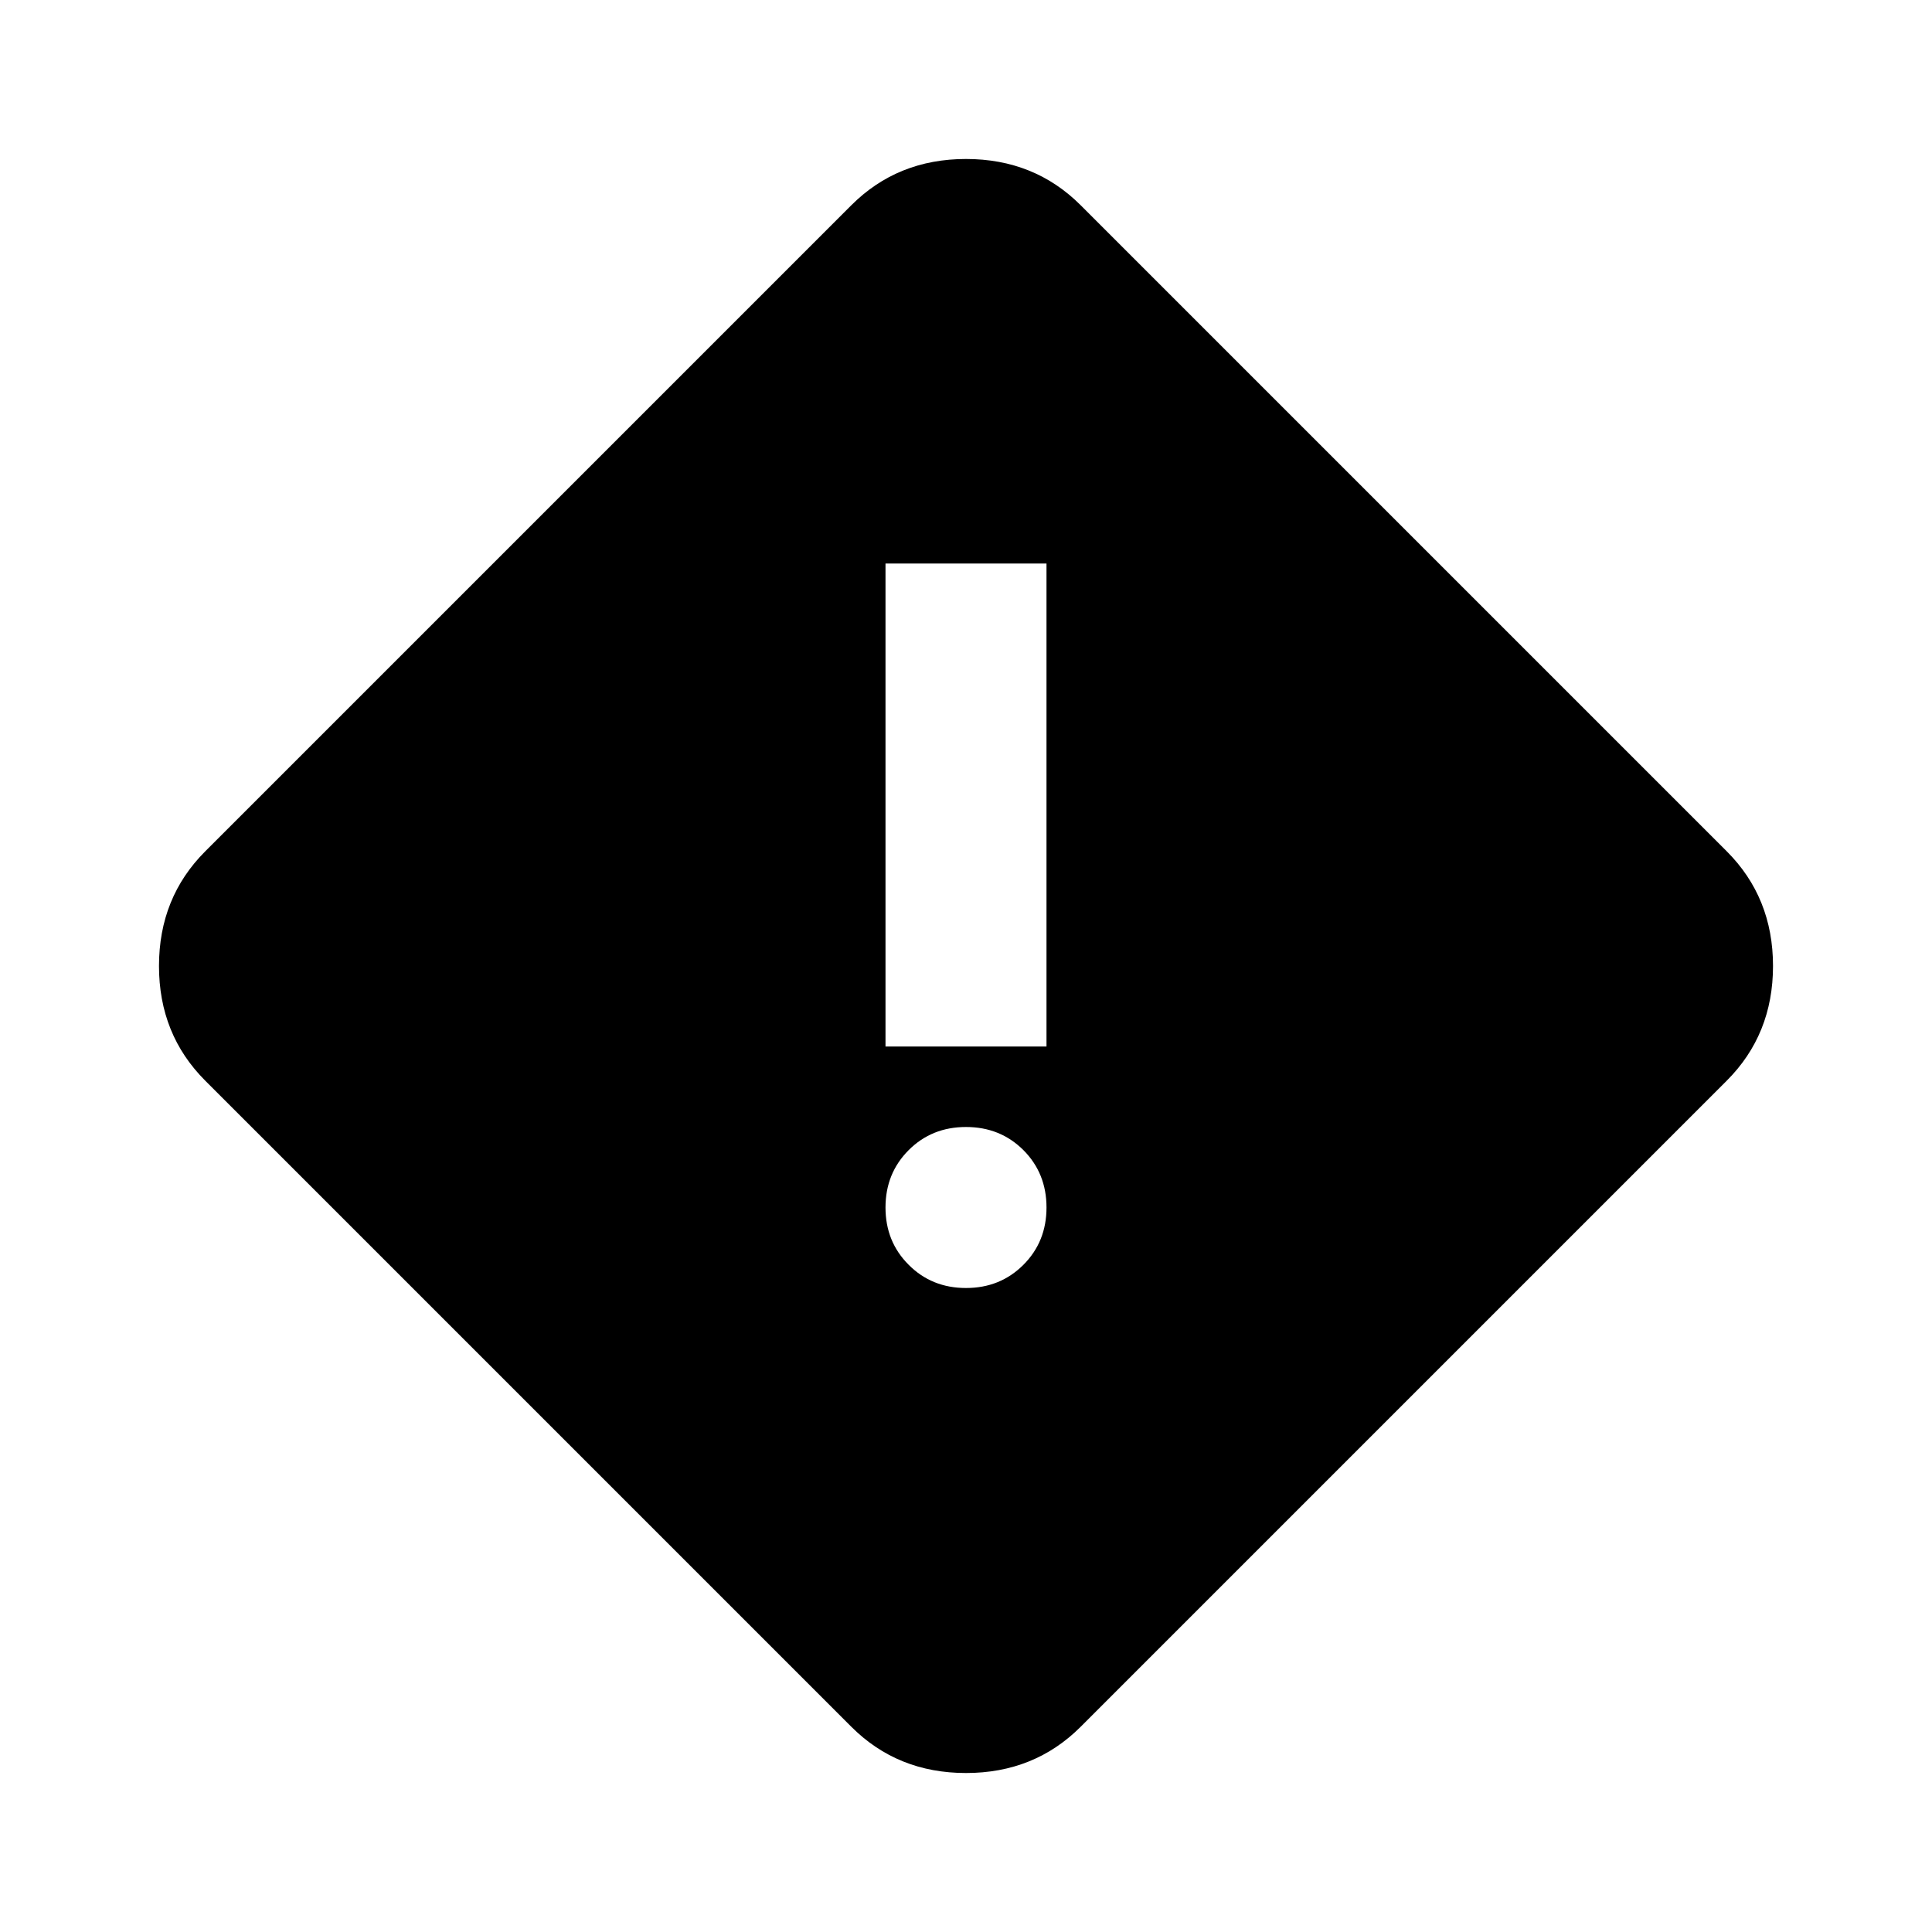 <svg xmlns="http://www.w3.org/2000/svg" height="24" width="24"><path d="M11 13h2V7h-2Zm1 3q.425 0 .713-.288Q13 15.425 13 15t-.287-.713Q12.425 14 12 14t-.712.287Q11 14.575 11 15t.288.712Q11.575 16 12 16Zm1.425 5.45q-.575.575-1.425.575-.85 0-1.425-.575L2.55 13.425Q1.975 12.85 1.975 12q0-.85.575-1.425l8.025-8.025q.575-.575 1.425-.575.85 0 1.425.575l8.025 8.025q.575.575.575 1.425 0 .85-.575 1.425Z"/></svg>